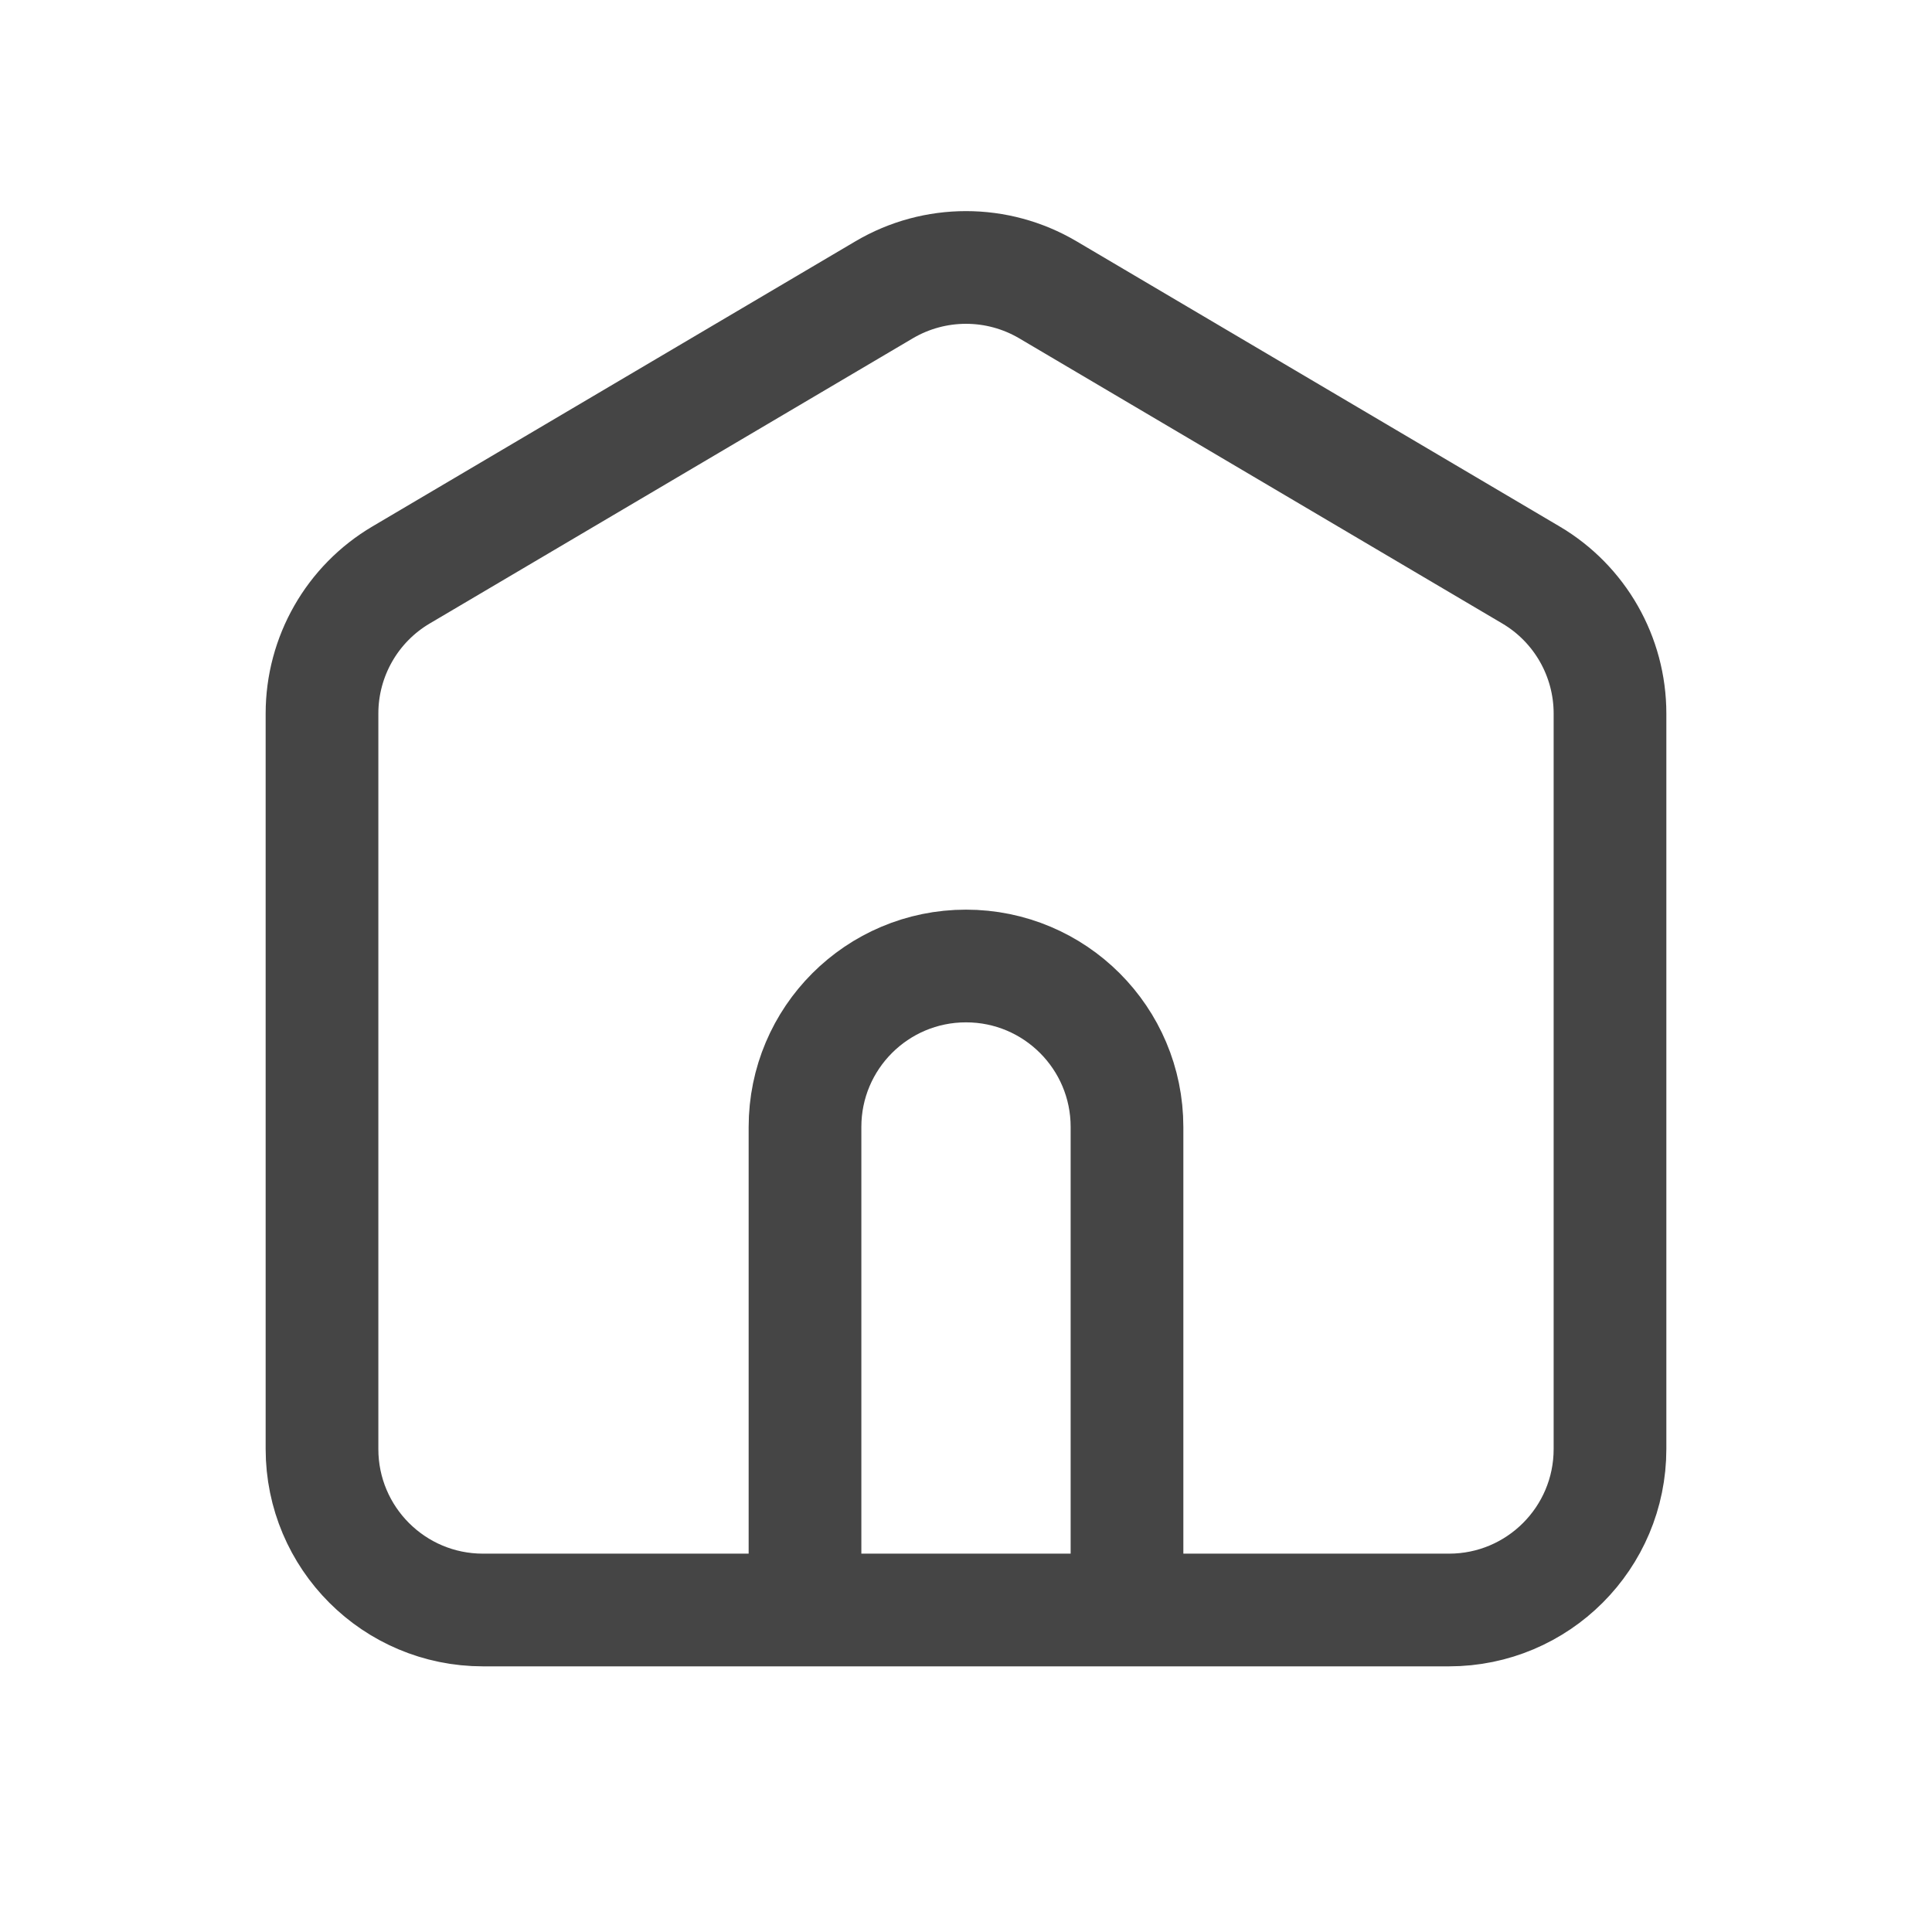 <svg width="24" height="24" viewBox="0 0 24 24" fill="none" xmlns="http://www.w3.org/2000/svg">
<g id="home-2">
<path id="Icon" d="M14 20V14C14 12.895 13.105 12 12 12C10.895 12 10 12.895 10 14V20M10.983 3.6L4.983 7.142C4.374 7.501 4 8.156 4 8.864V18C4 19.105 4.895 20 6 20H18C19.105 20 20 19.105 20 18V8.864C20 8.156 19.626 7.501 19.017 7.142L13.017 3.6C12.389 3.23 11.611 3.23 10.983 3.6Z" stroke="#454545" stroke-width="1.4" stroke-linecap="round" stroke-linejoin="round"/>
</g>
</svg>
